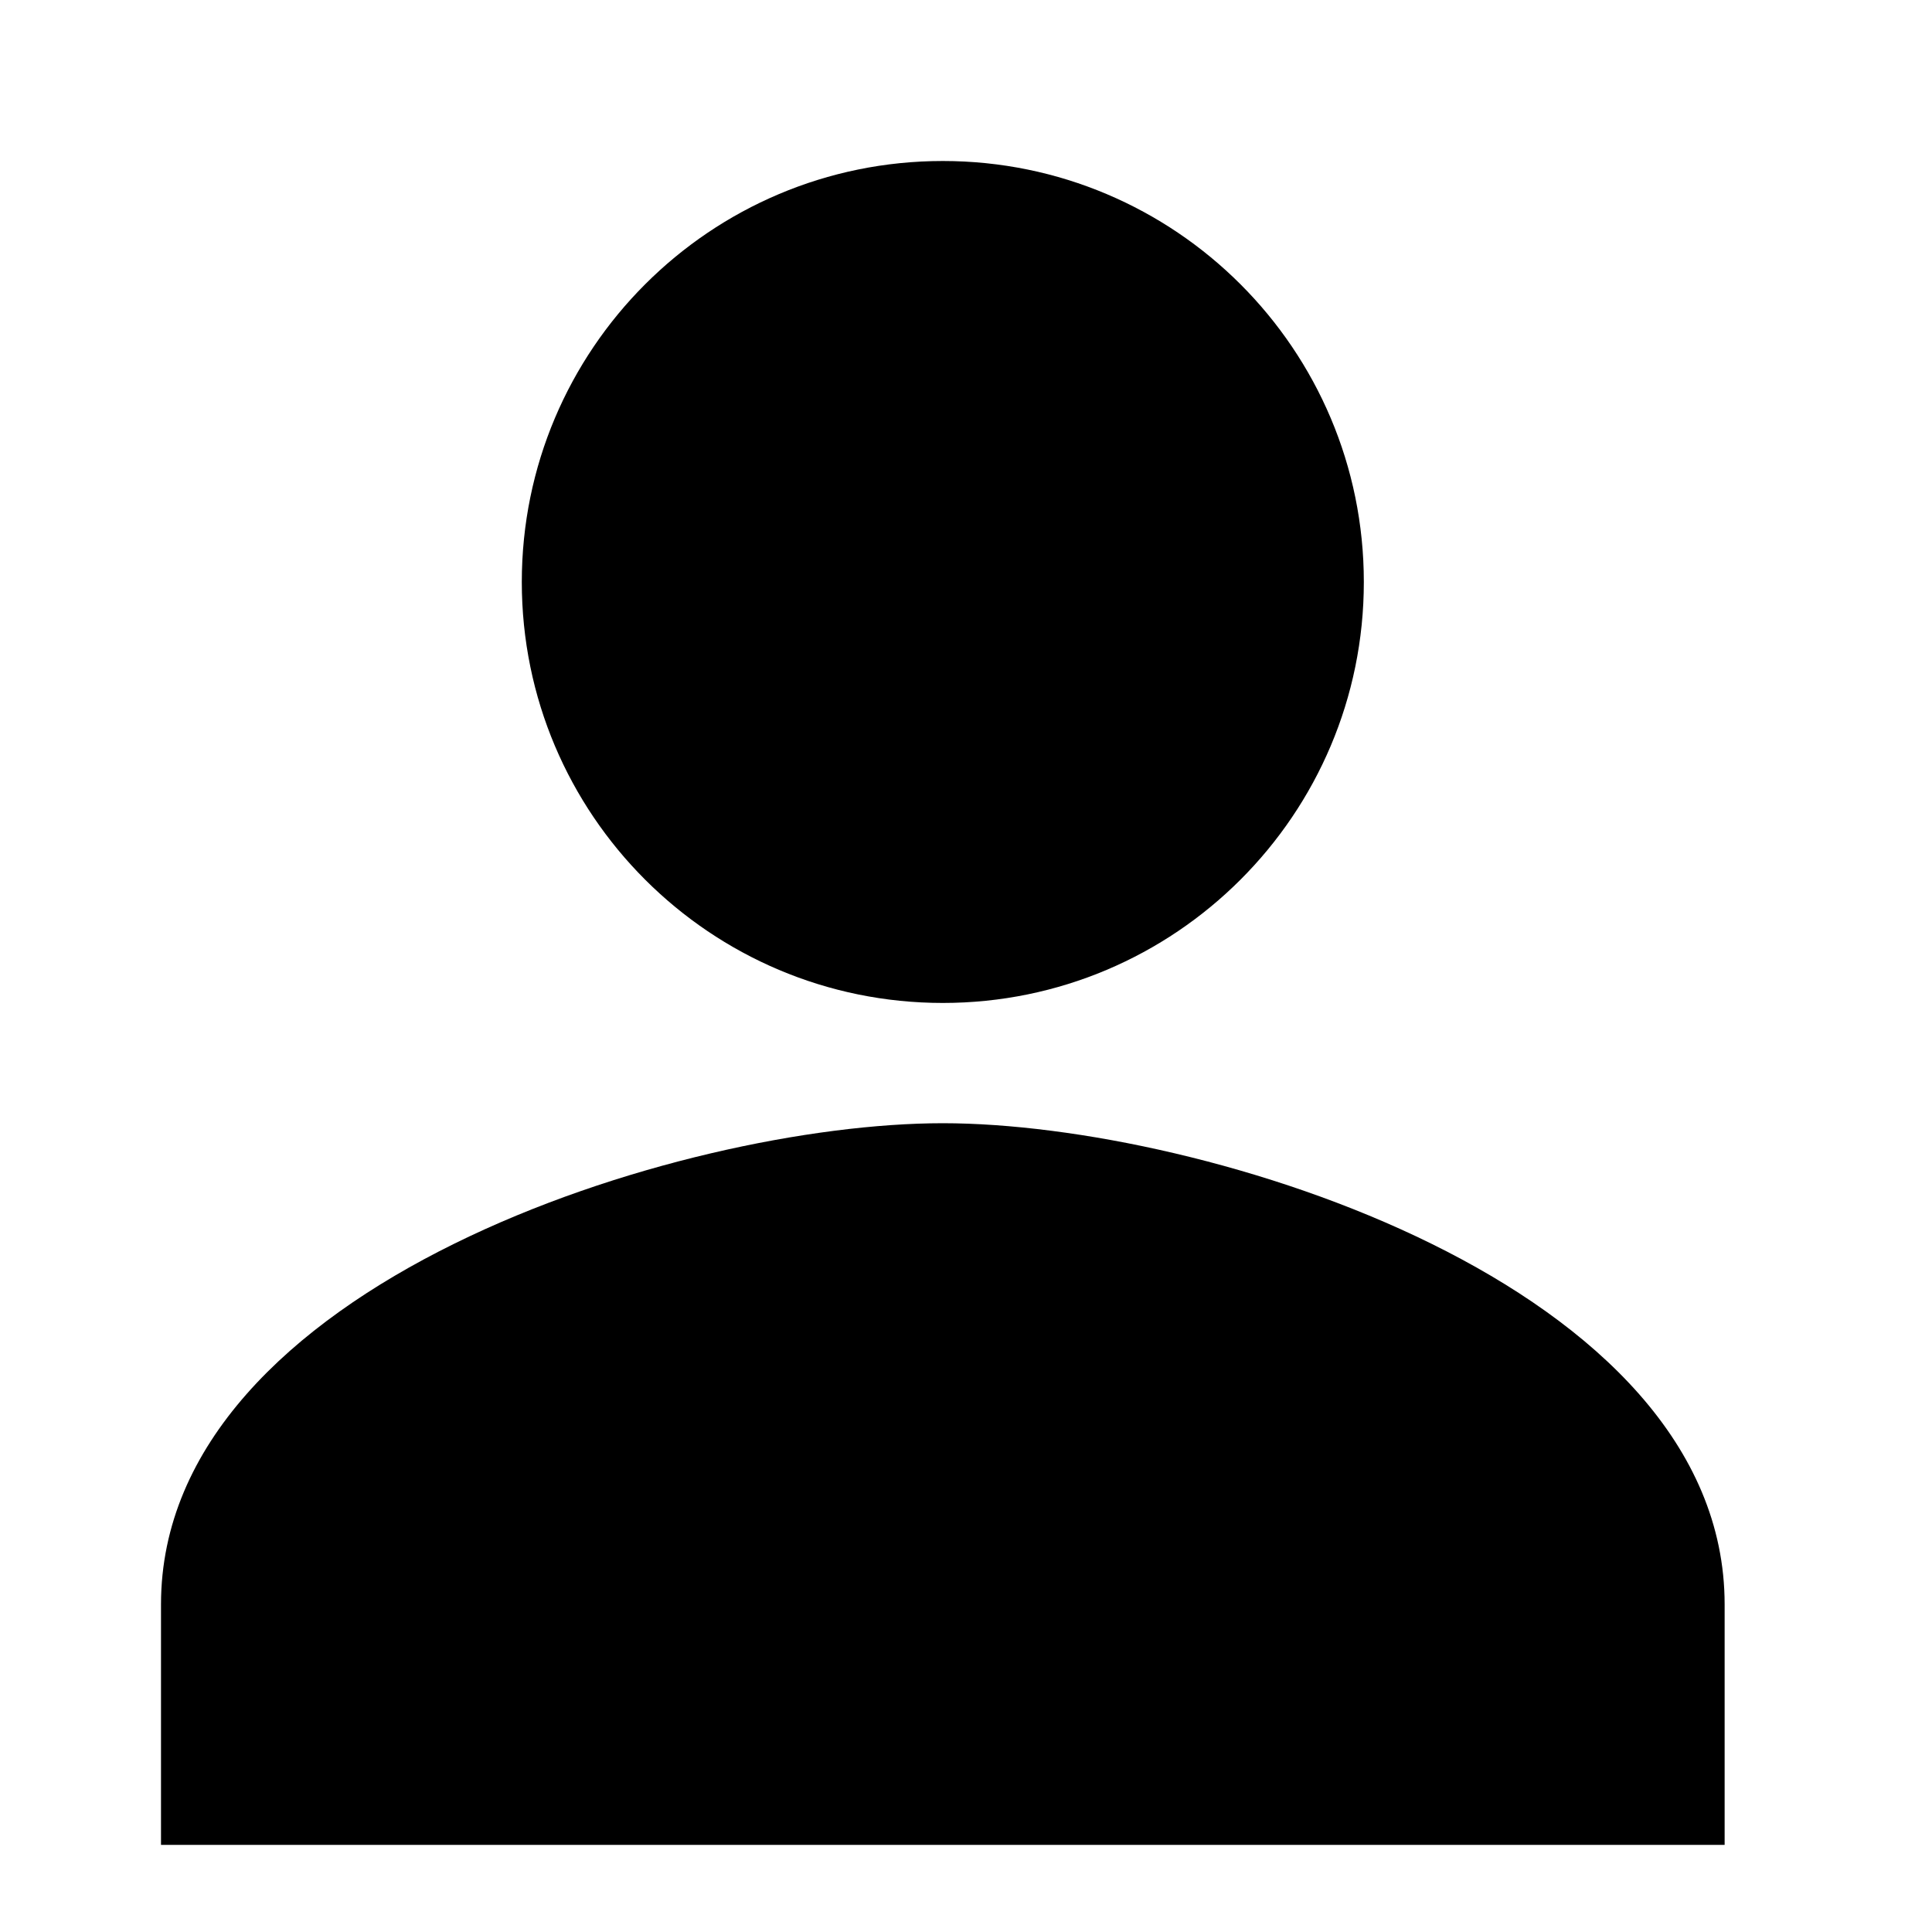 <?xml version="1.0" encoding="UTF-8"?>
<svg width="24px" height="24px" viewBox="0 0 24 24" version="1.1" xmlns="http://www.w3.org/2000/svg" xmlns:xlink="http://www.w3.org/1999/xlink">
    <title>99. Icons/Sharp/person</title>
    <defs>
        <filter id="filter-1">
            <feColorMatrix in="SourceGraphic" type="matrix" values="0 0 0 0 1 0 0 0 0 0.388 0 0 0 0 0 0 0 0 1 0"></feColorMatrix>
        </filter>
    </defs>
    <g id="99.-Icons/Sharp/person" stroke="none" stroke-width="1" fill="none" fill-rule="evenodd">
        <g filter="url(#filter-1)" id="person-sharp">
            <g transform="translate(2, 2)">
                <path d="M9.712,10.459 C12.6,10.459 14.942,8.118 14.942,5.23 C14.942,2.341 12.6,0 9.712,0 C6.824,0 4.482,2.341 4.482,5.23 C4.482,8.118 6.824,10.459 9.712,10.459 Z M9.712,11.953 C6.471,11.953 0,13.955 0,17.93 L0,20.918 L19.424,20.918 L19.424,17.93 C19.424,13.955 12.953,11.953 9.712,11.953 Z" id="Shape" fill="#000000" fill-rule="nonzero"></path>
            </g>
        </g>
    </g>
</svg>